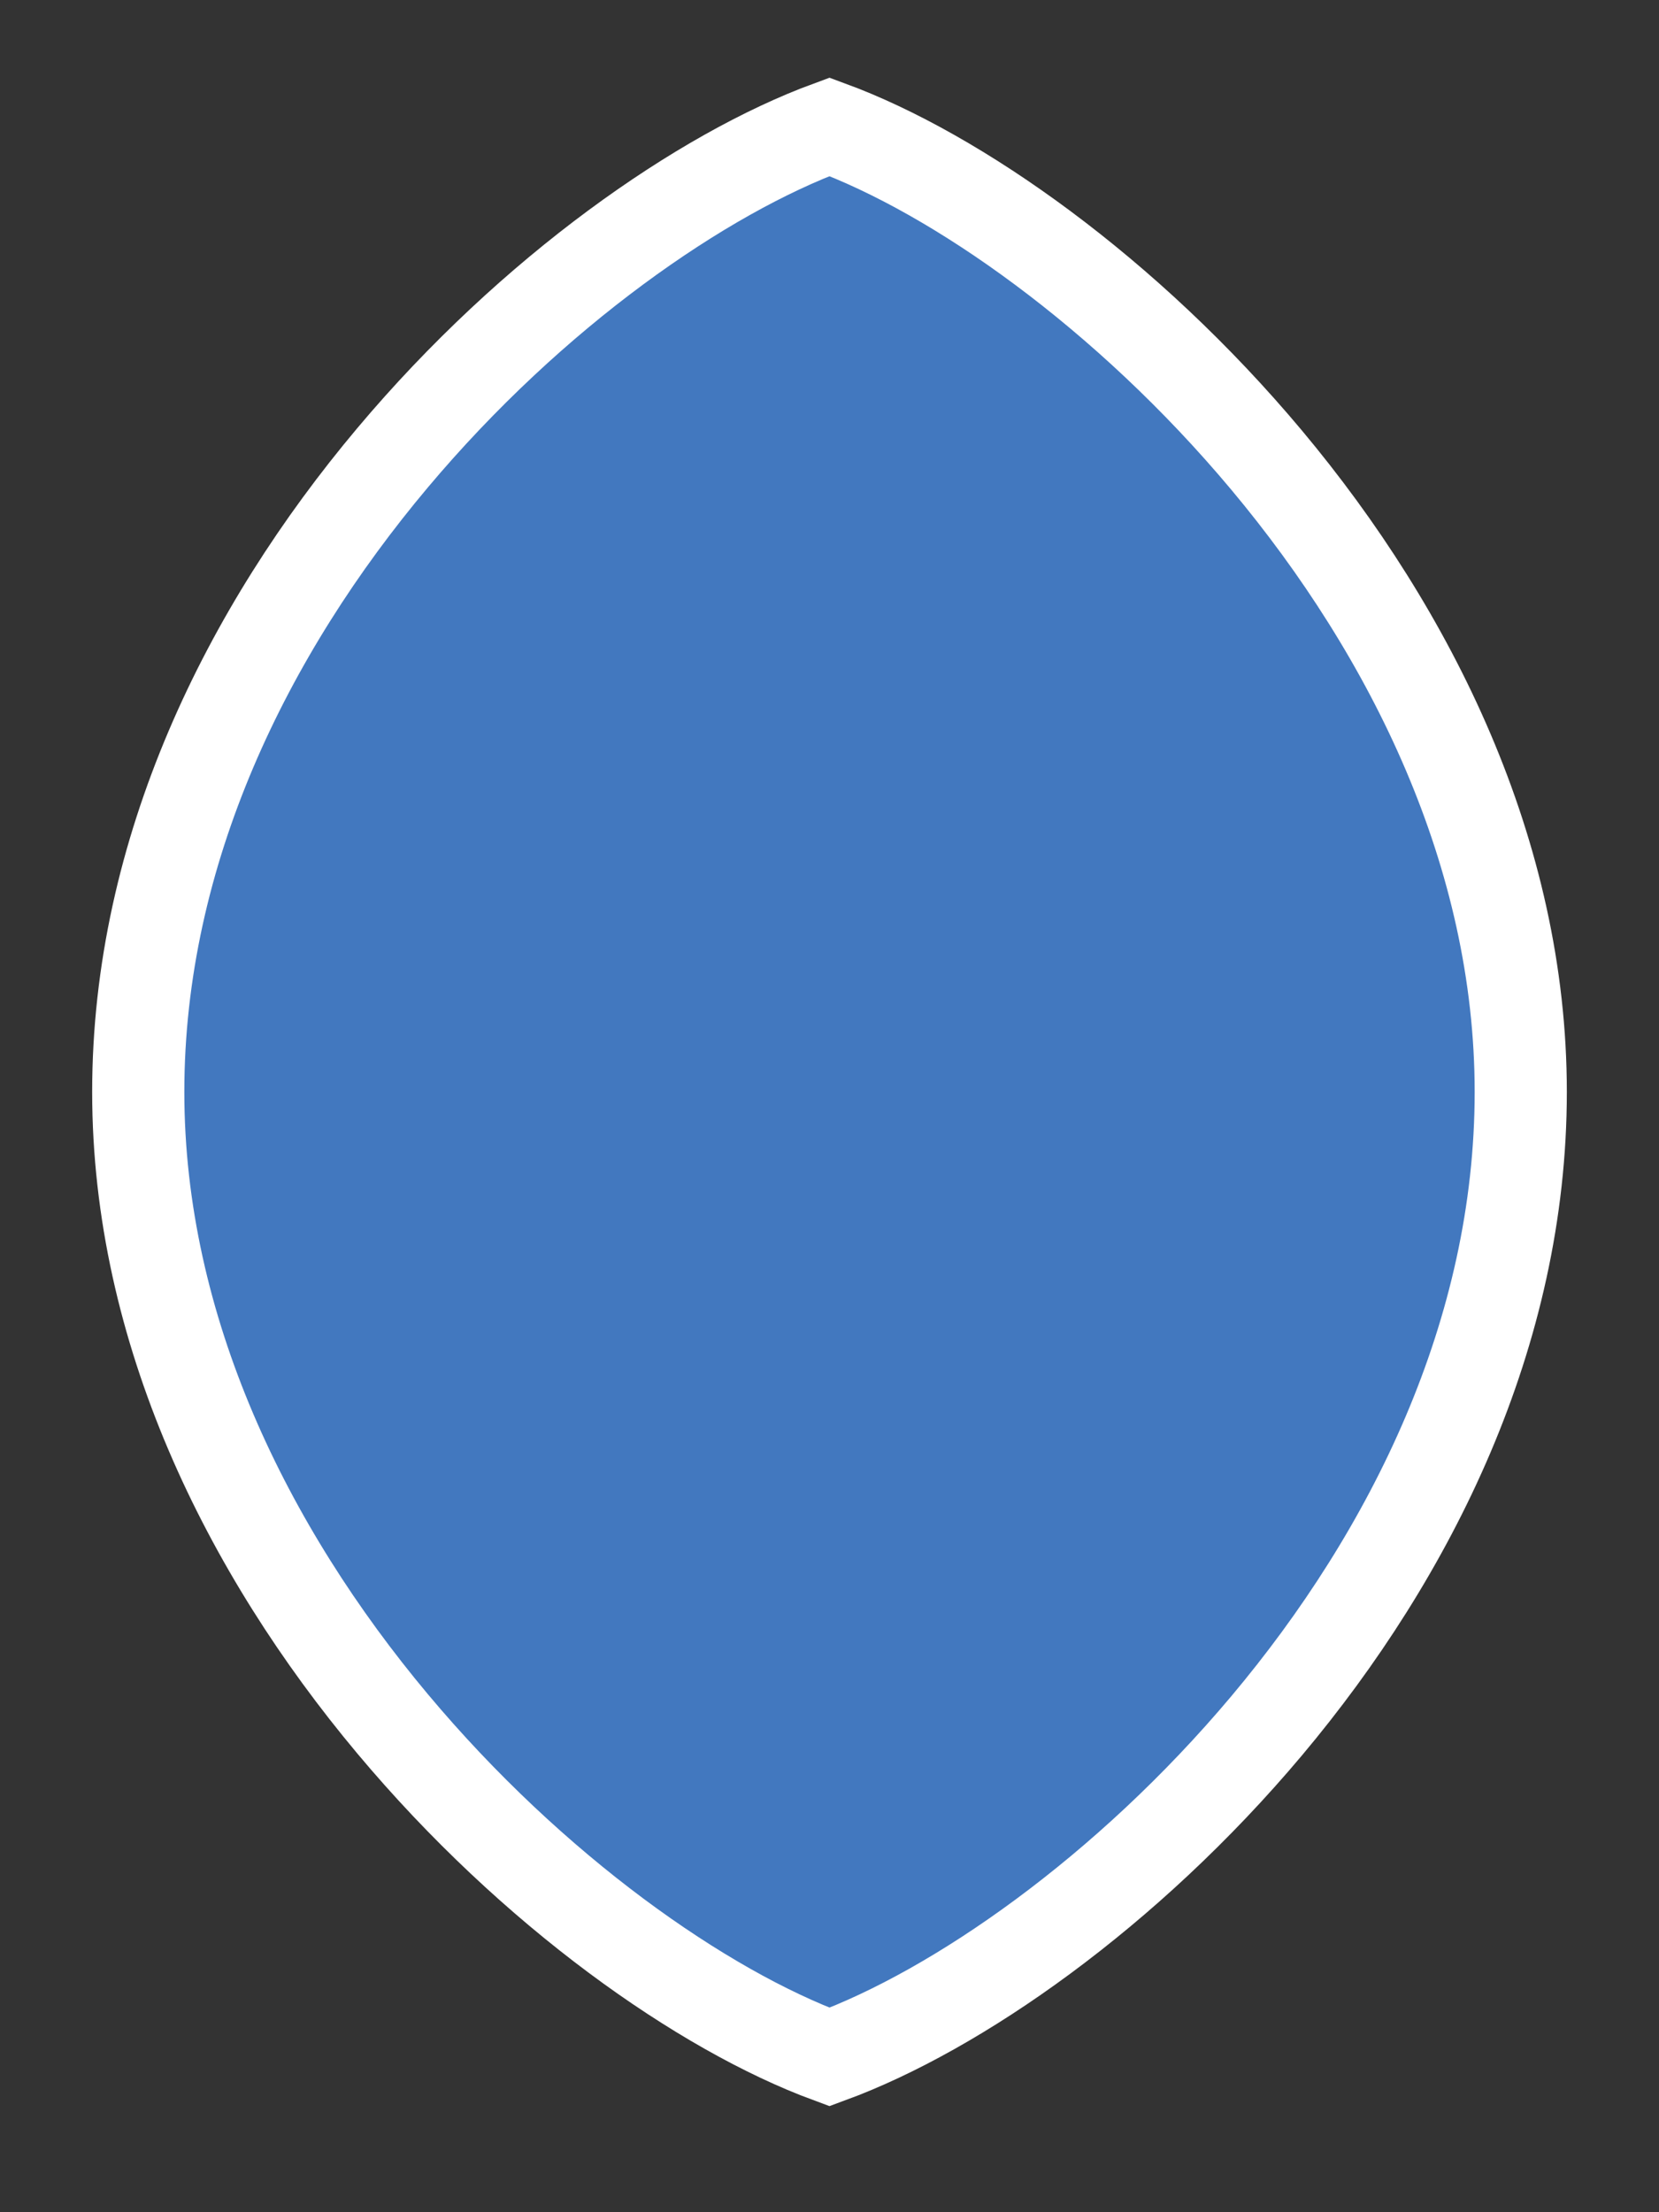 <svg width="18" height="24" viewBox="0 0 18 24" fill="none" xmlns="http://www.w3.org/2000/svg">
<rect x="0" y="0" width="18" height="24" fill="#333333" stroke="none"/>
<g id="hybrid / simpleshield_h_01">
<g id="simpleshield_h_base">
<g id="stretchable-items">
<path id="Union" d="M9 22.316C7.623 21.808 5.781 20.519 4.258 18.7C2.682 16.817 1.5 14.427 1.5 11.846C1.5 9.232 2.683 6.842 4.258 4.968C5.779 3.158 7.621 1.883 9 1.376C10.377 1.883 12.219 3.172 13.742 4.991C15.318 6.875 16.5 9.265 16.5 11.846C16.5 14.46 15.317 16.849 13.742 18.724C12.221 20.533 10.379 21.809 9 22.316Z" fill="#4278BF" stroke="white"/>
</g>
</g>
</g>
</svg>
